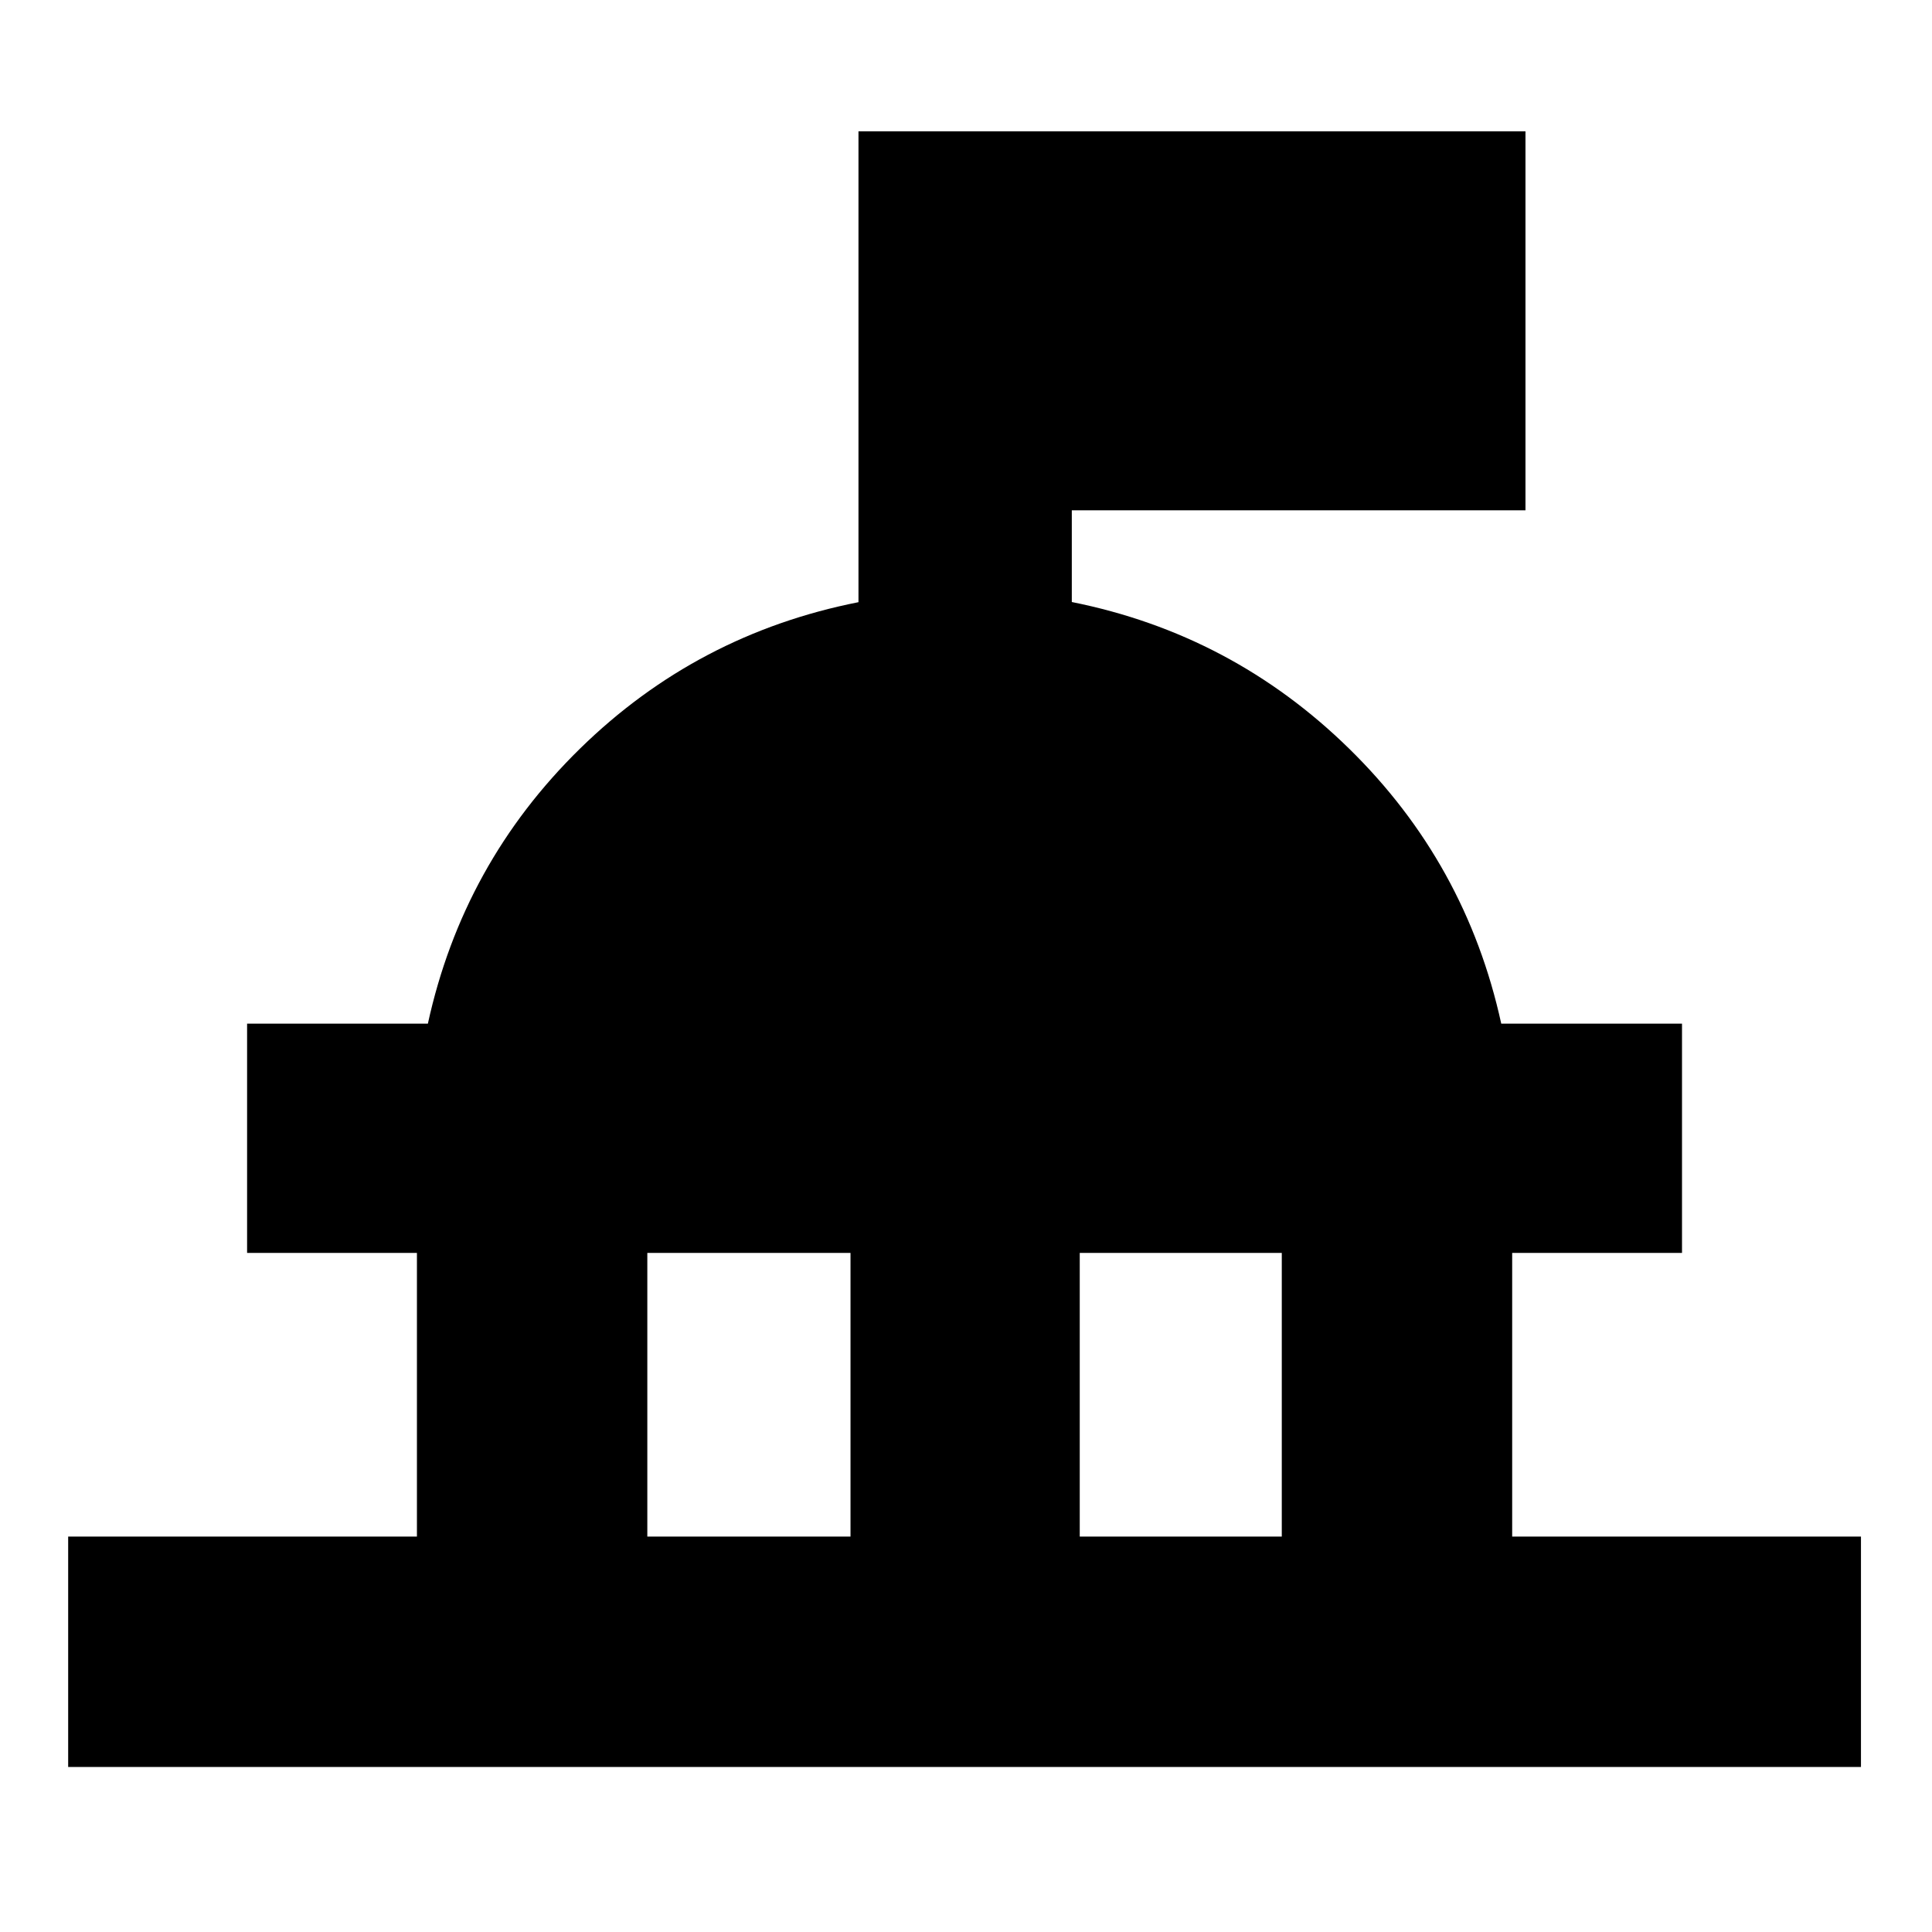 <svg xmlns="http://www.w3.org/2000/svg" height="24" viewBox="0 -960 960 960" width="24"><path d="M33.87-82v-114.48h173.3v-140.95h-84.39v-113.92h89.83q17.43-79.69 75.56-136.63 58.13-56.93 138.4-72.8v-233.96H758v188.3H532.57v45.58q79.69 15.95 137.82 72.88 58.13 56.94 75.57 136.63h89.82v113.92h-84.39v140.95H924.7V-82H33.87Zm287.78-114.48h100.96v-140.95H321.65v140.95Zm214.87 0h100.39v-140.95H536.52v140.95Z"/></svg>